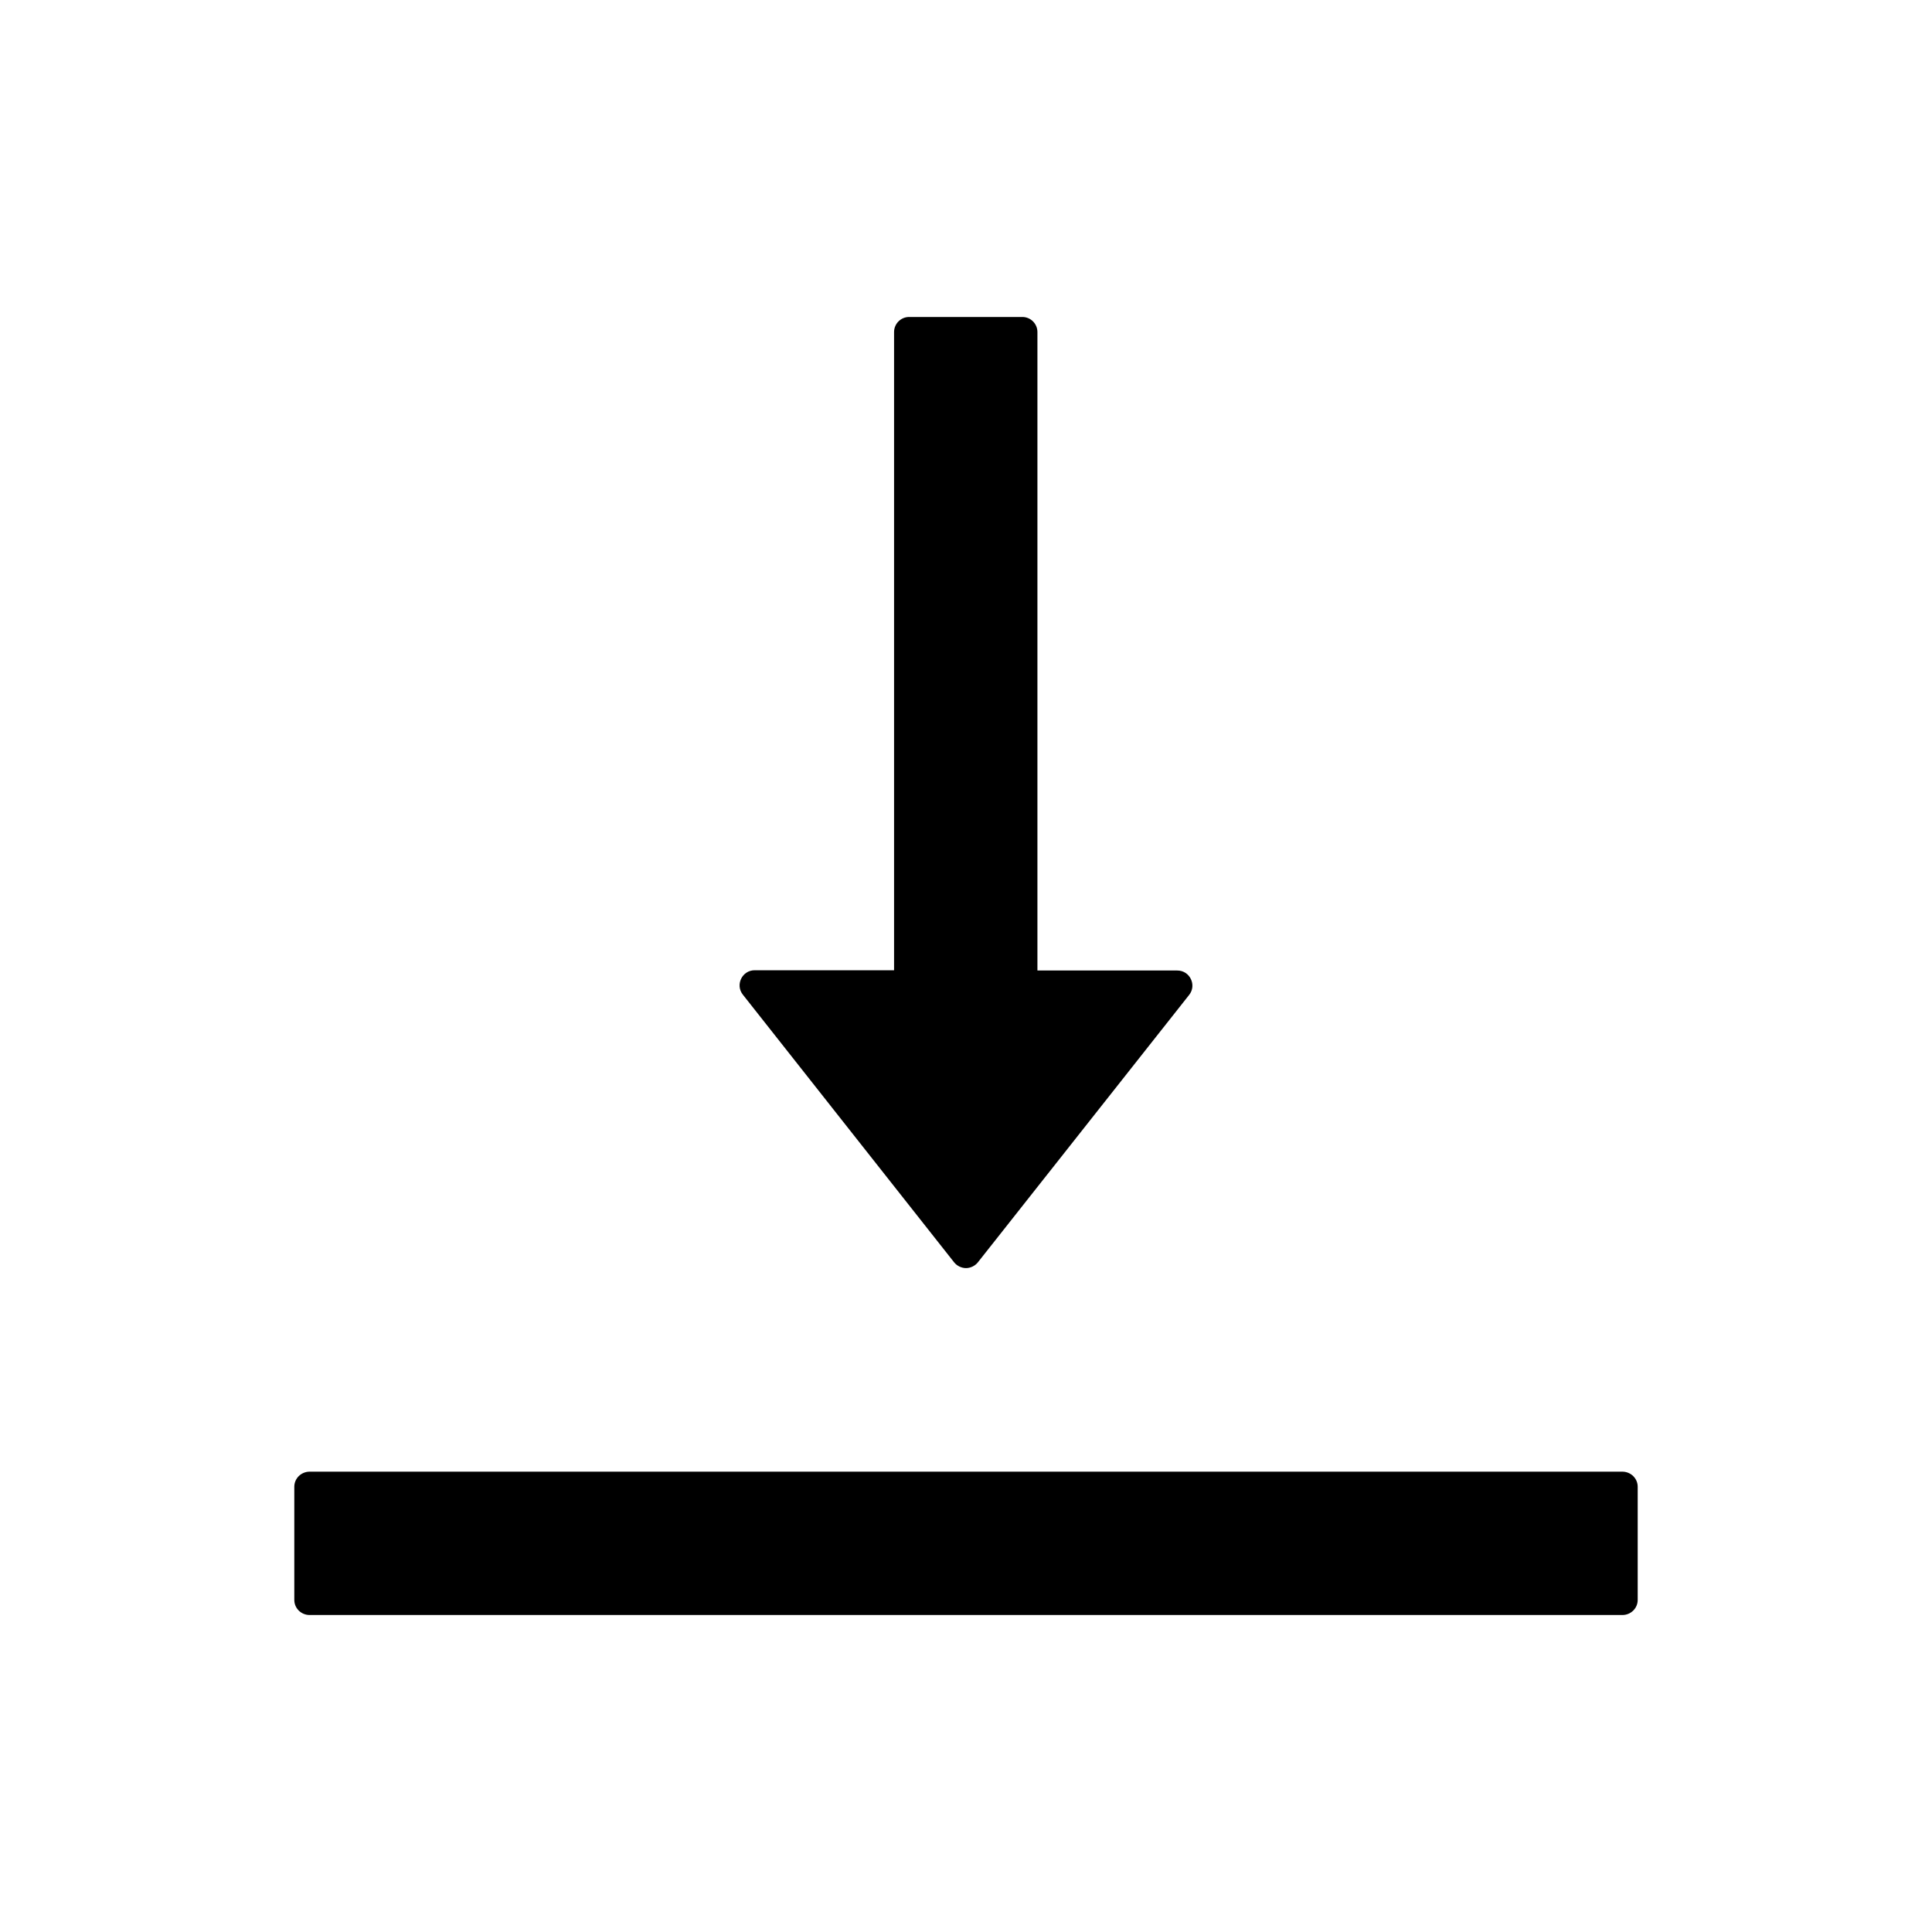 <?xml version="1.0" encoding="UTF-8"?>
<svg xmlns="http://www.w3.org/2000/svg" xmlns:xlink="http://www.w3.org/1999/xlink" width="30px" height="30px" viewBox="0 0 30 30" version="1.1">
<g id="surface1">
<path style=" stroke:none;fill-rule:nonzero;fill:rgb(0%,0%,0%);fill-opacity:1;" d="M 25.191 22.852 L 4.809 22.852 C 4.676 22.852 4.57 22.957 4.57 23.086 L 4.57 24.844 C 4.57 24.973 4.676 25.078 4.809 25.078 L 25.191 25.078 C 25.324 25.078 25.43 24.973 25.43 24.844 L 25.43 23.086 C 25.43 22.957 25.324 22.852 25.191 22.852 Z M 14.816 19.602 C 14.859 19.656 14.93 19.691 15 19.691 C 15.07 19.691 15.141 19.656 15.184 19.602 L 18.465 15.449 C 18.586 15.297 18.477 15.07 18.281 15.07 L 16.109 15.07 L 16.109 5.156 C 16.109 5.027 16.004 4.922 15.875 4.922 L 14.117 4.922 C 13.988 4.922 13.883 5.027 13.883 5.156 L 13.883 15.066 L 11.719 15.066 C 11.523 15.066 11.414 15.293 11.535 15.445 Z M 14.816 19.602 "/>
</g>
</svg>
